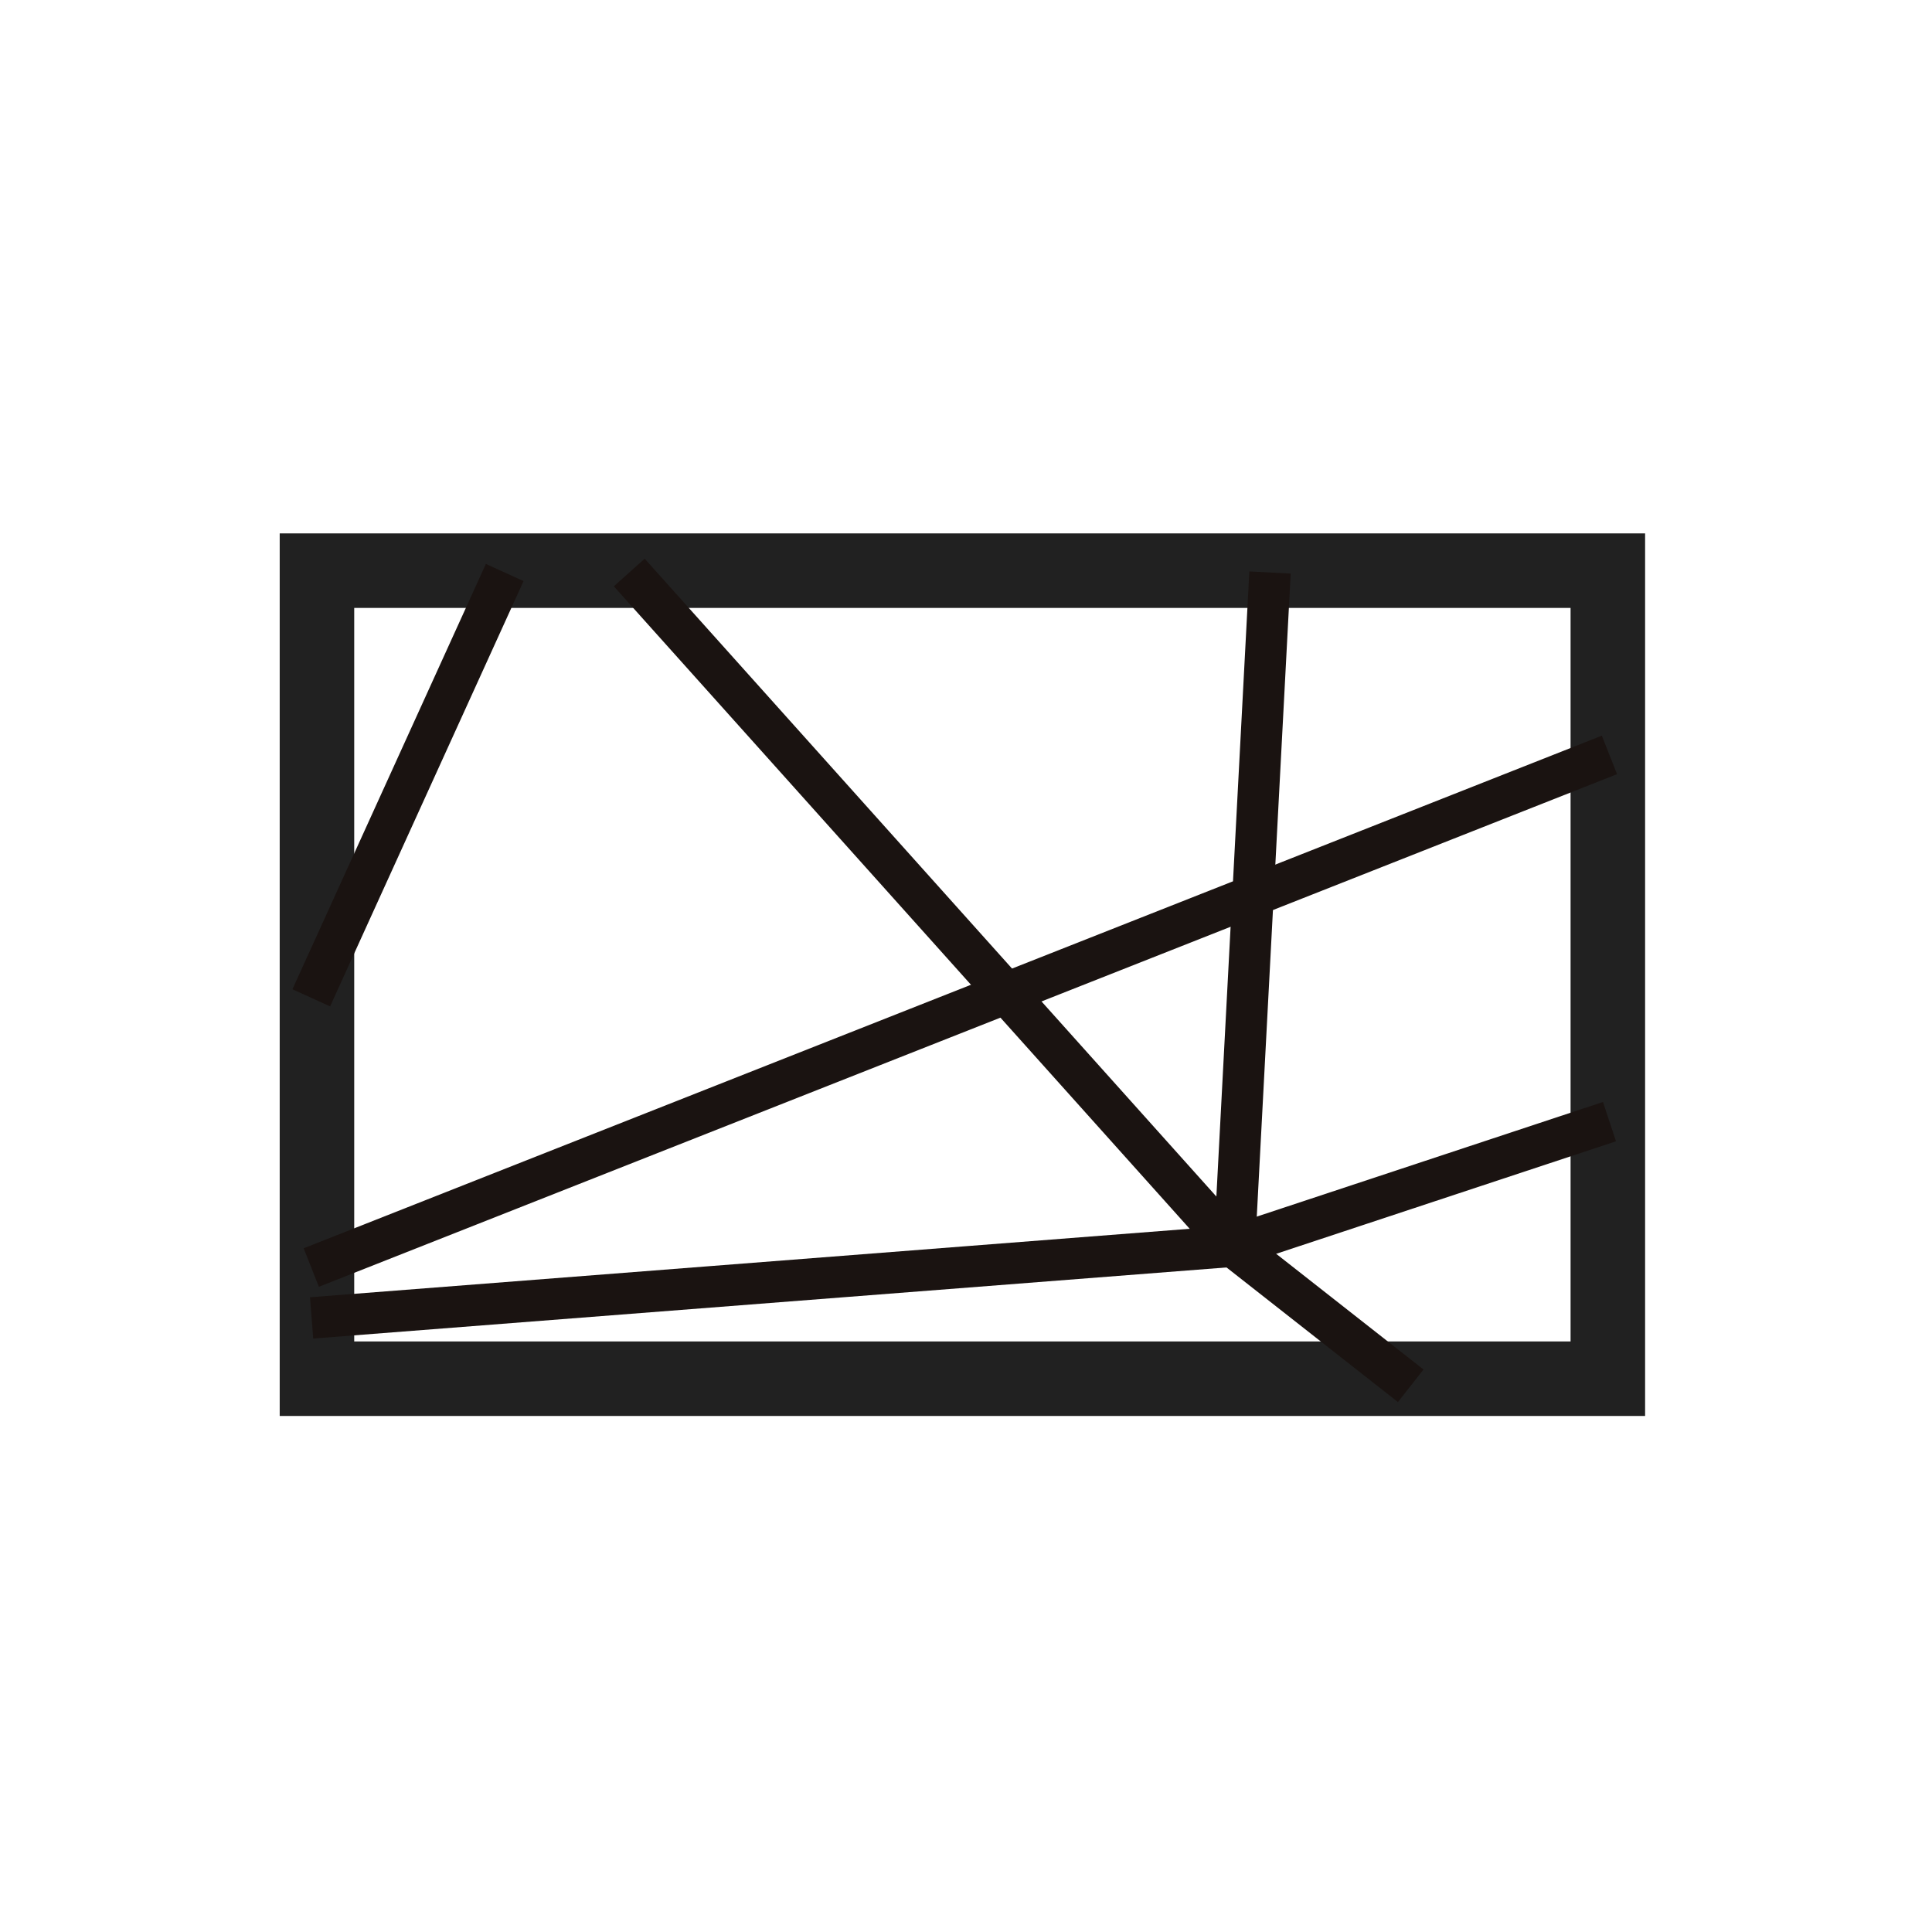 <svg xmlns="http://www.w3.org/2000/svg" width="70" height="70" viewBox="0 0 70 70">
  <g id="menu_ico_8-membership" transform="translate(-859.866 -1697.971)">
    <g id="그룹_1617" data-name="그룹 1617" transform="translate(870 1717.297)">
      <g id="사각형_1614" data-name="사각형 1614" transform="translate(0)" fill="none" stroke="#212121" stroke-width="2.7">
        <rect width="49.471" height="31.977" stroke="none"/>
        <rect x="1.35" y="1.35" width="46.771" height="29.277" fill="none"/>
      </g>
    </g>
    <g id="그룹_1674" data-name="그룹 1674" transform="translate(871.144 1718.714)">
      <line id="선_417" data-name="선 417" y1="15.41" x2="7.009" transform="translate(0 0)" fill="none" stroke="#1a1311" stroke-miterlimit="10" stroke-width="1.5"/>
      <path id="패스_3478" data-name="패스 3478" d="M92.343,198.728l21.888,24.42,6.426,5.046" transform="translate(-80.822 -198.728)" fill="none" stroke="#1a1311" stroke-miterlimit="10" stroke-width="1.5"/>
      <path id="패스_3479" data-name="패스 3479" d="M89.4,285.4l-13.625,4.511-33.4,2.6" transform="translate(-42.363 -265.504)" fill="none" stroke="#1a1311" stroke-miterlimit="10" stroke-width="1.5"/>
      <line id="선_418" data-name="선 418" x1="47.035" y2="18.573" transform="translate(0 6.609)" fill="none" stroke="#1a1311" stroke-miterlimit="10" stroke-width="1.5"/>
      <line id="선_419" data-name="선 419" x1="1.327" y2="25.162" transform="translate(33.41 0)" fill="none" stroke="#1a1311" stroke-miterlimit="10" stroke-width="1.5"/>
    </g>
    <rect id="사각형_1784" data-name="사각형 1784" width="70" height="70" transform="translate(859.866 1697.971)" fill="none"/>
  </g>
</svg>
